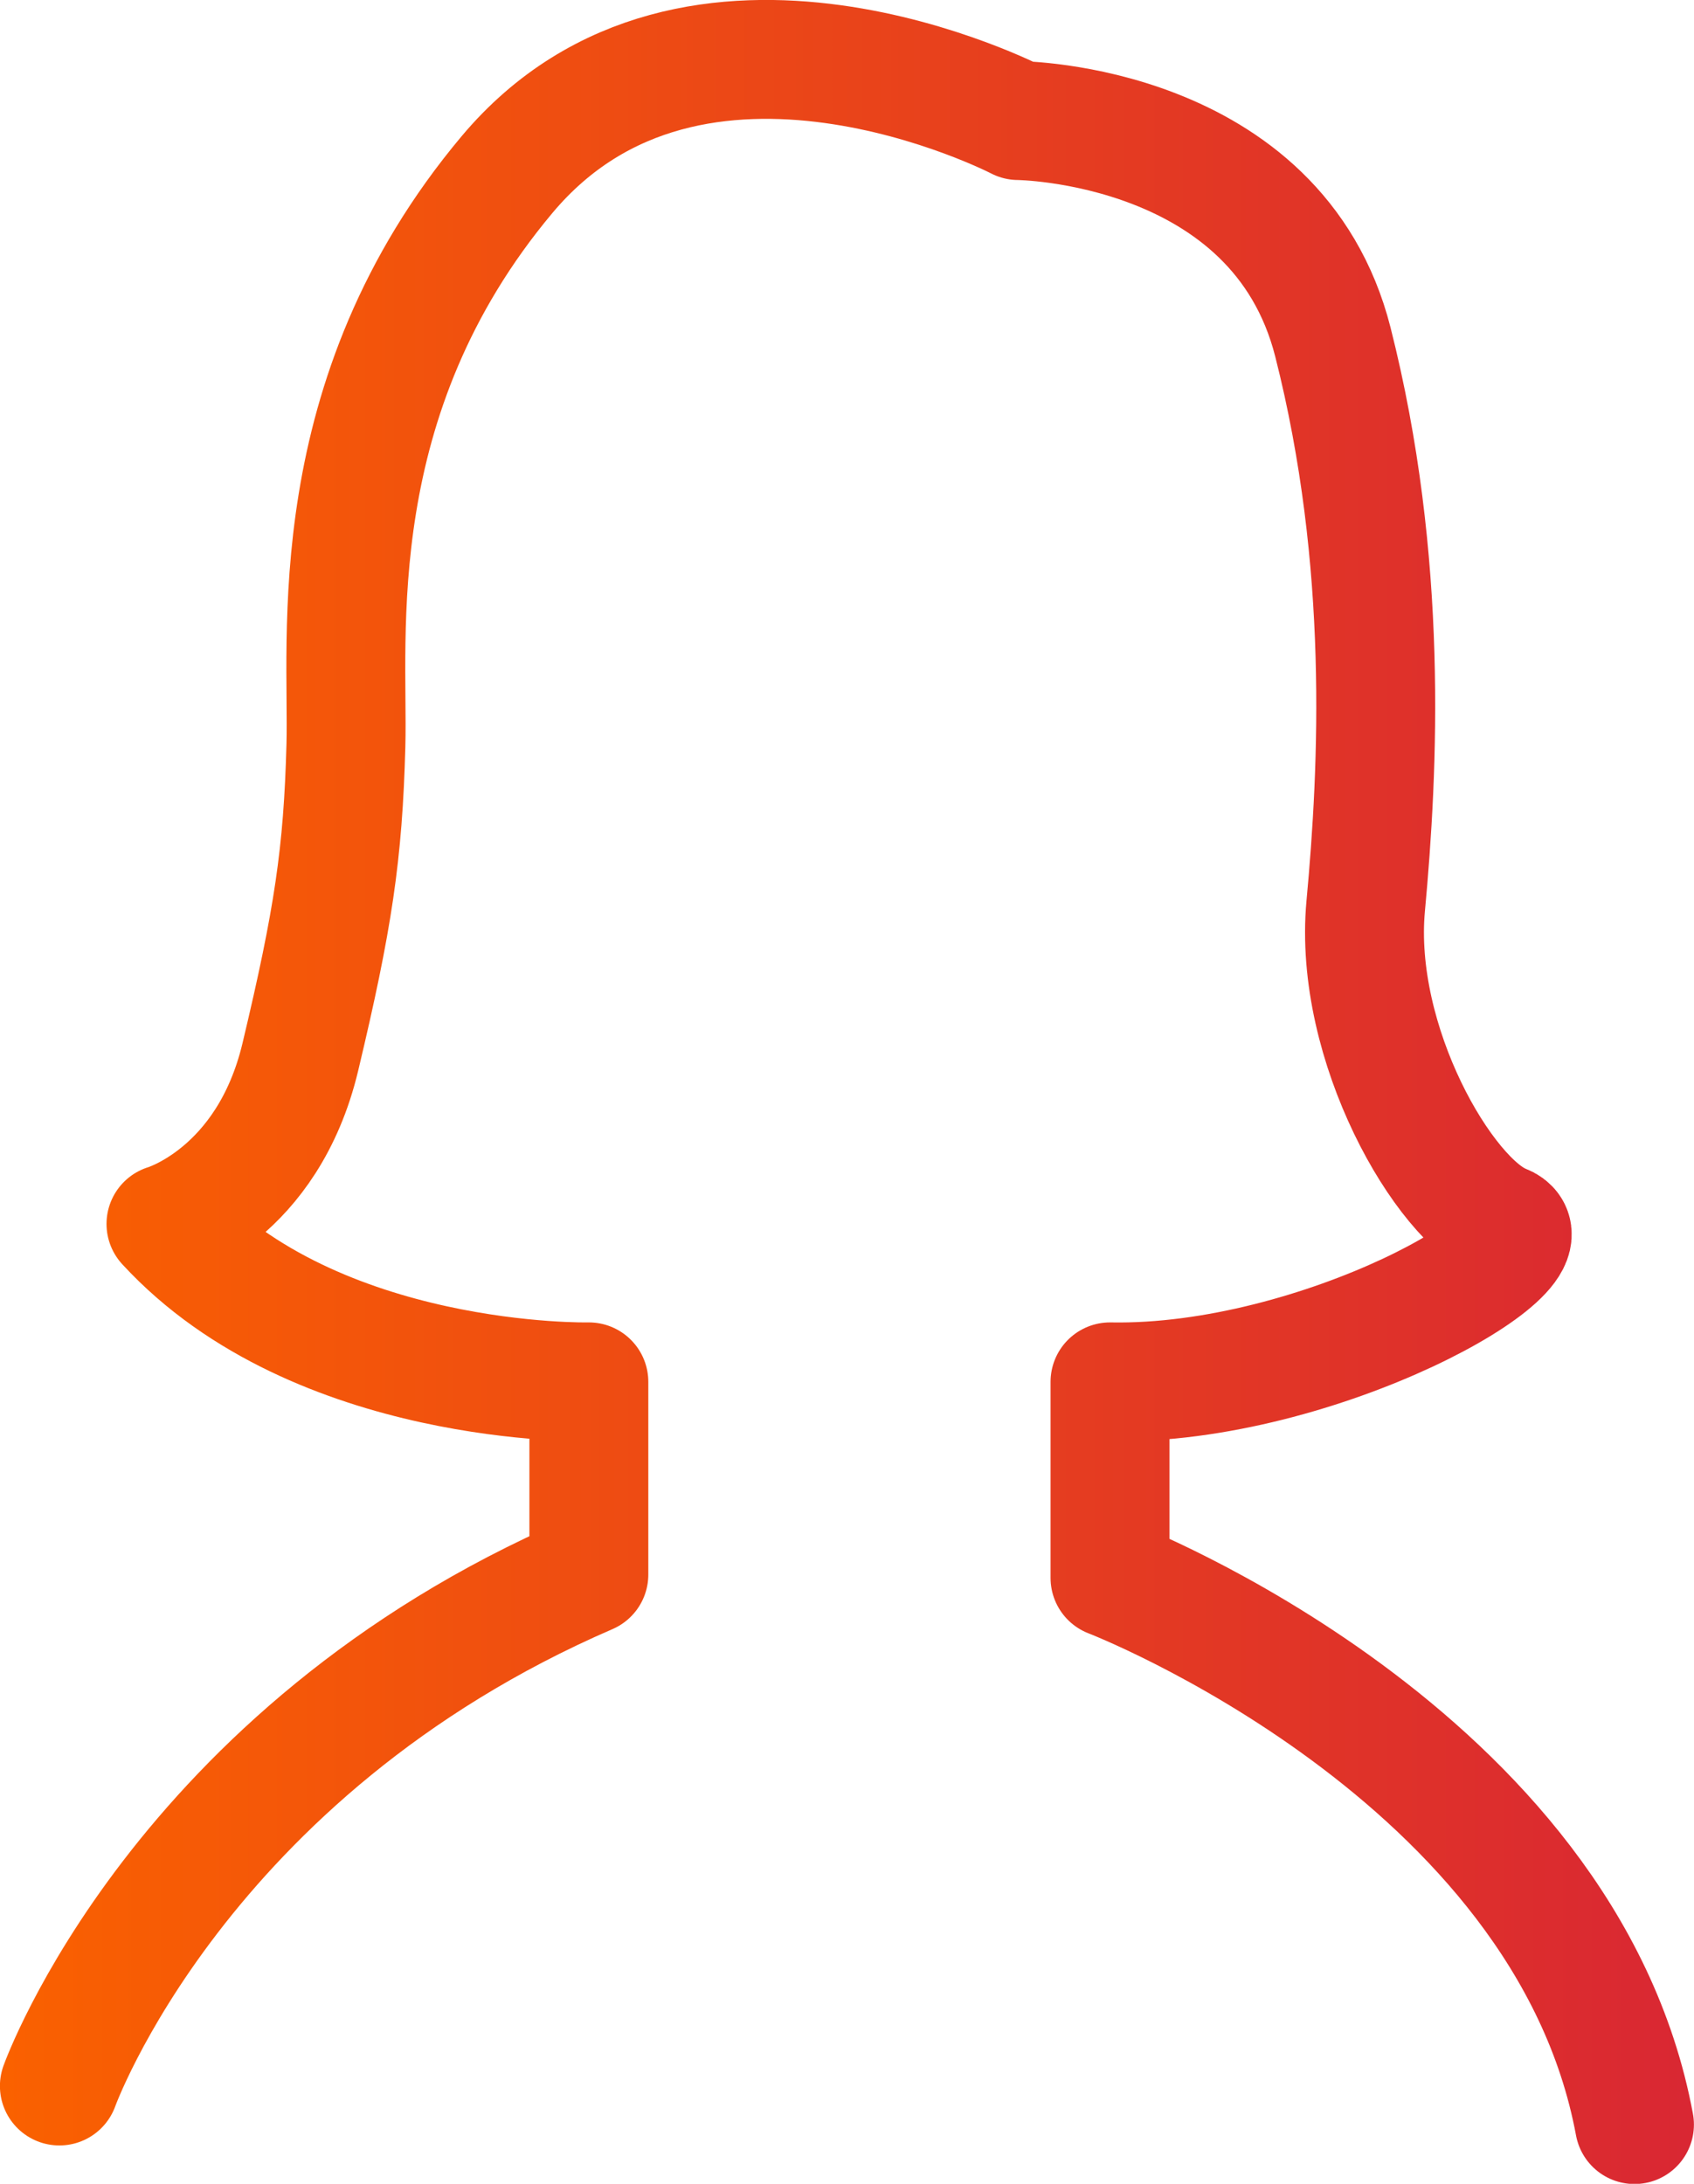 <svg xmlns="http://www.w3.org/2000/svg" xmlns:xlink="http://www.w3.org/1999/xlink" viewBox="0 0 111.56 143.81"><defs><style>.cls-1{fill:none;stroke-linecap:round;stroke-linejoin:round;stroke-width:7.83px;stroke:url(#linear-gradient);}</style><linearGradient id="linear-gradient" y1="71.91" x2="111.56" y2="71.91" gradientUnits="userSpaceOnUse"><stop offset="0" stop-color="#fa6100"/><stop offset="1" stop-color="#d92733"/></linearGradient></defs><title>Profile Avatar</title><g id="Layer_2" data-name="Layer 2"><g id="Layer_3" data-name="Layer 3"><path class="cls-1" d="M3.91,137.37s7.88-22,34.87-33.68V91s-17.92.39-27.85-10.4c0,0,6.69-1.94,8.85-11s2.81-13.38,3-20.51S21.08,26.19,33.38,11.51,67.06,7.94,67.06,7.94s17.05.12,20.72,14.59,3,28.06,2.16,37.13S95.12,79.08,99,80.59,86.92,91.25,73.1,91v12.91s30,11.55,34.54,36"/></g></g></svg>